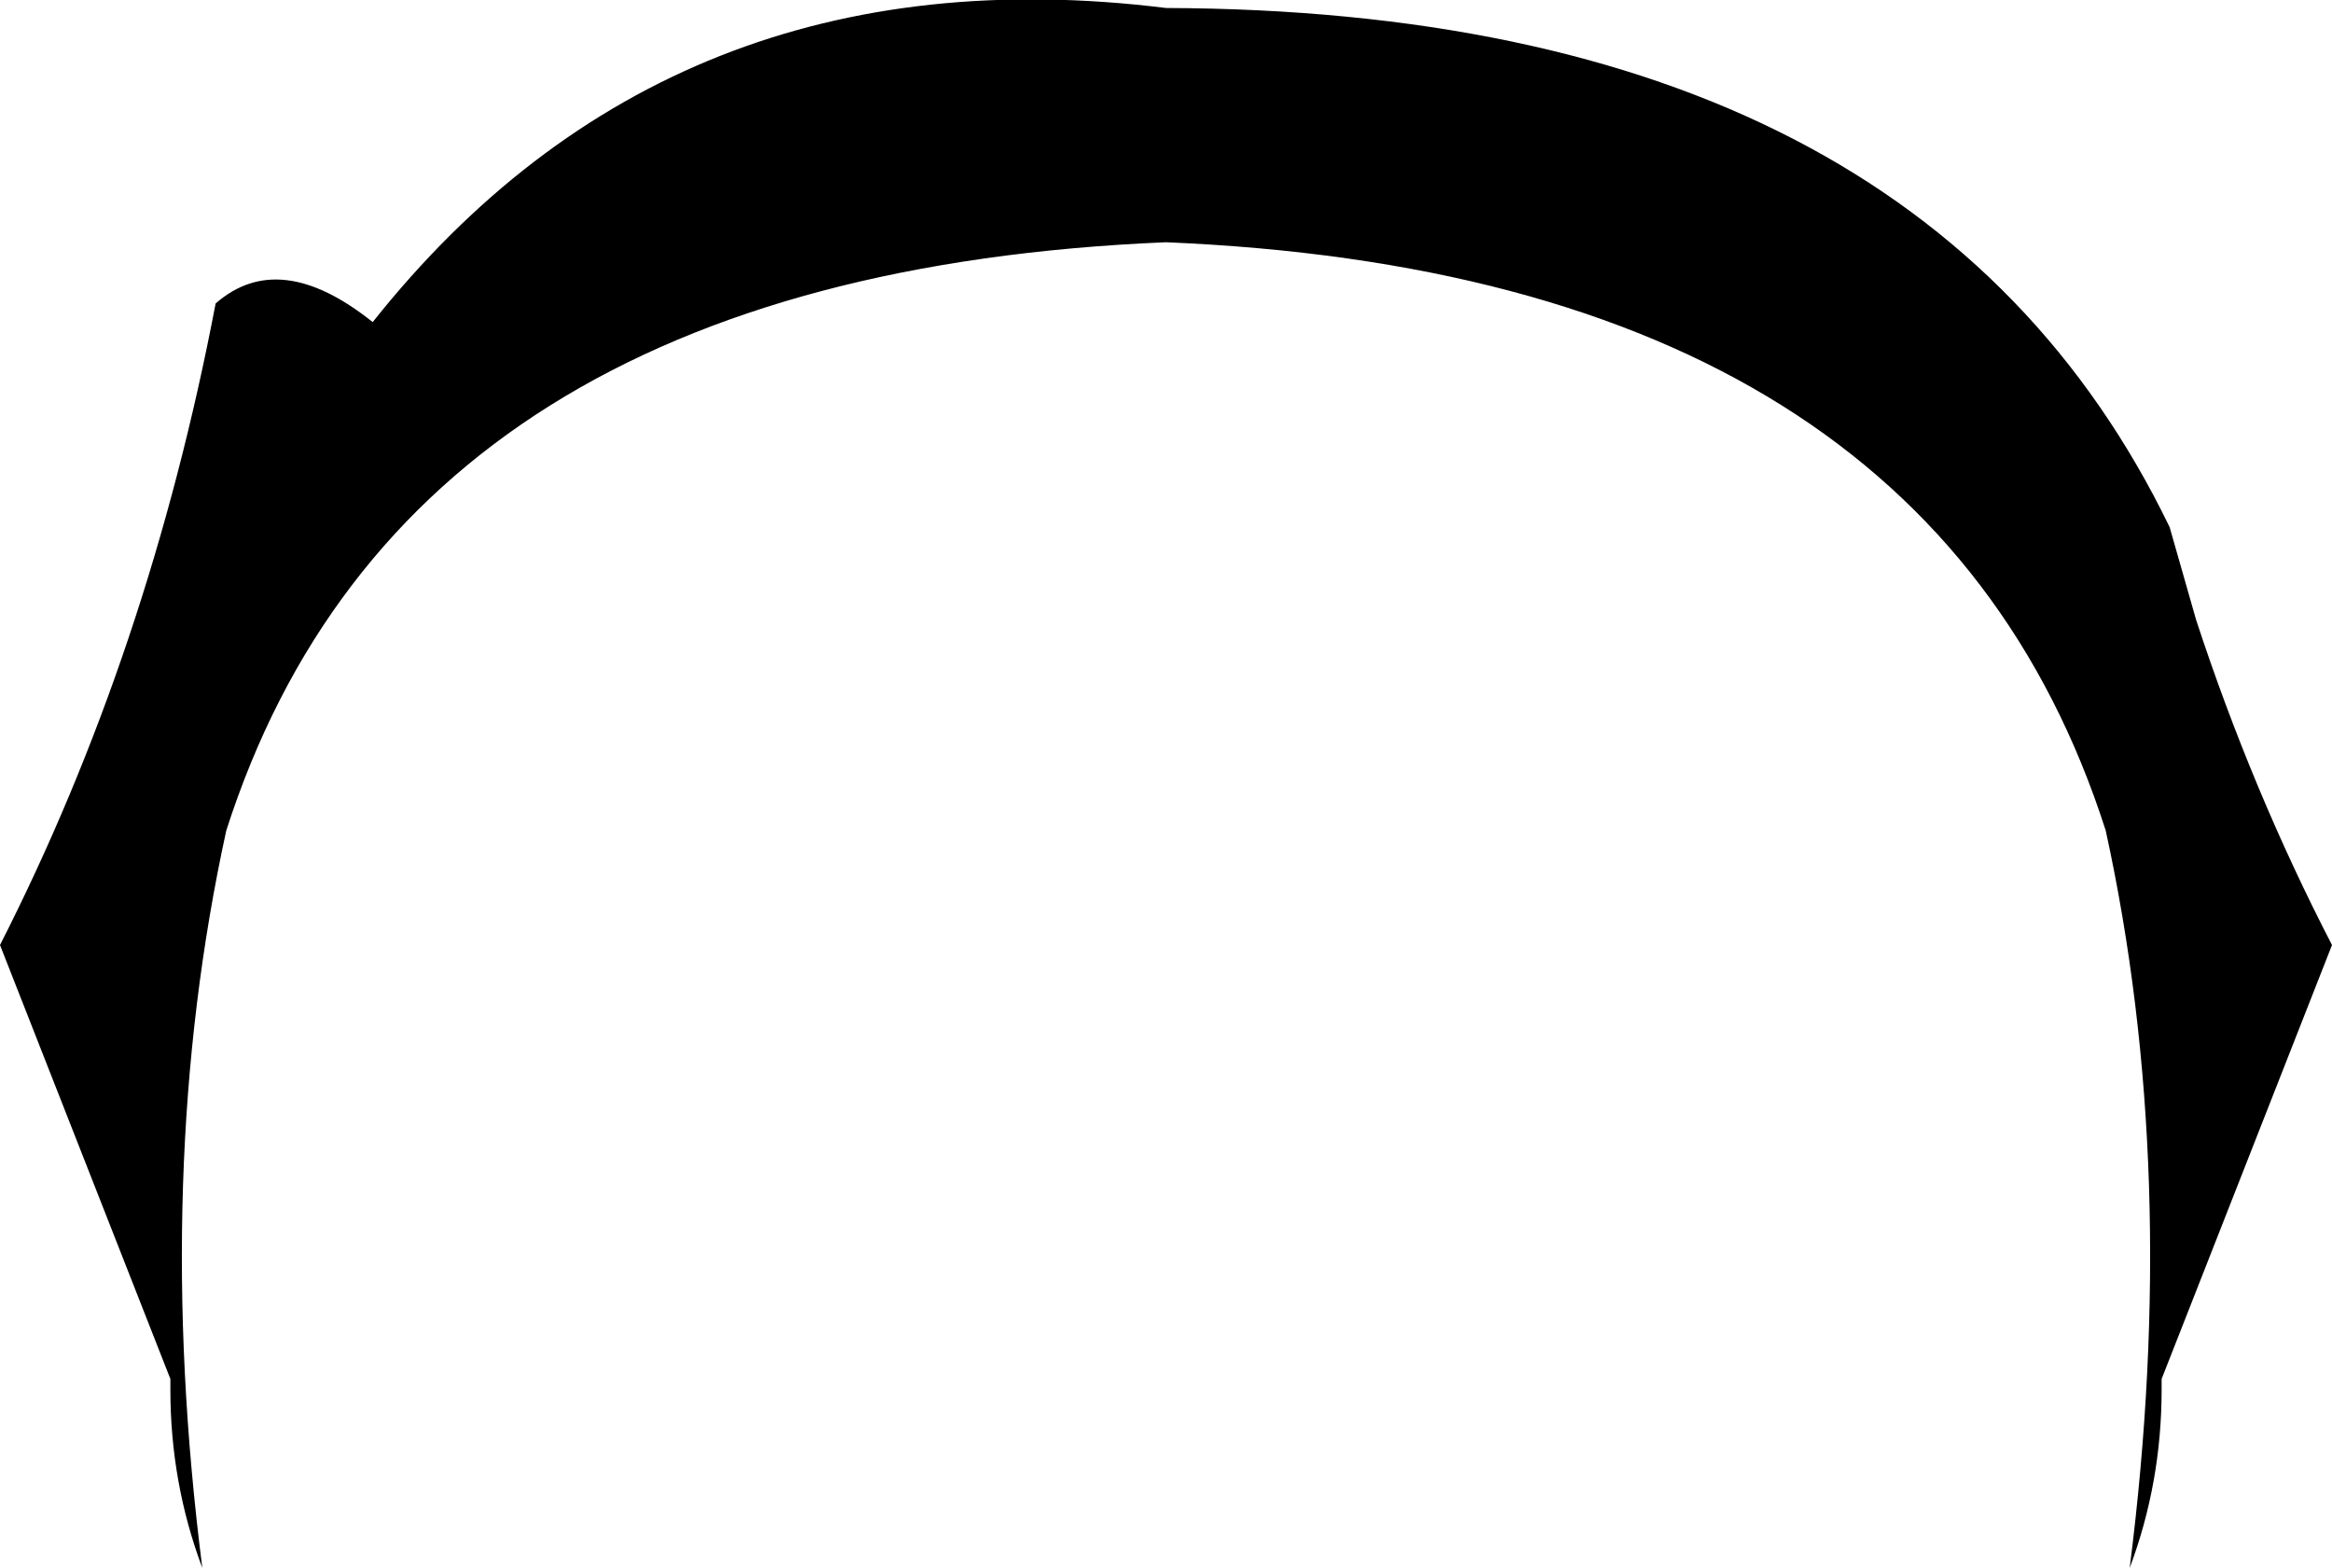 <?xml version="1.0" encoding="UTF-8" standalone="no"?>
<svg xmlns:xlink="http://www.w3.org/1999/xlink" height="29.45px" width="43.8px" xmlns="http://www.w3.org/2000/svg">
  <g transform="matrix(1.0, 0.0, 0.0, 1.0, -378.05, -165.05)">
    <path d="M381.85 194.5 Q381.25 192.9 381.25 191.15 L381.25 190.95 378.05 182.8 Q380.85 177.3 382.1 170.75 383.3 169.7 385.05 171.1 390.65 164.05 399.95 165.2 414.1 165.25 418.8 174.95 L419.3 176.7 Q420.35 179.9 421.85 182.8 L418.65 190.95 418.65 191.15 Q418.65 192.9 418.05 194.5 419.0 187.05 417.6 180.65 414.25 170.2 399.95 169.6 385.65 170.2 382.3 180.65 380.9 187.05 381.85 194.5" fill="#000000" fill-rule="evenodd" stroke="none"/>
  </g>
</svg>

